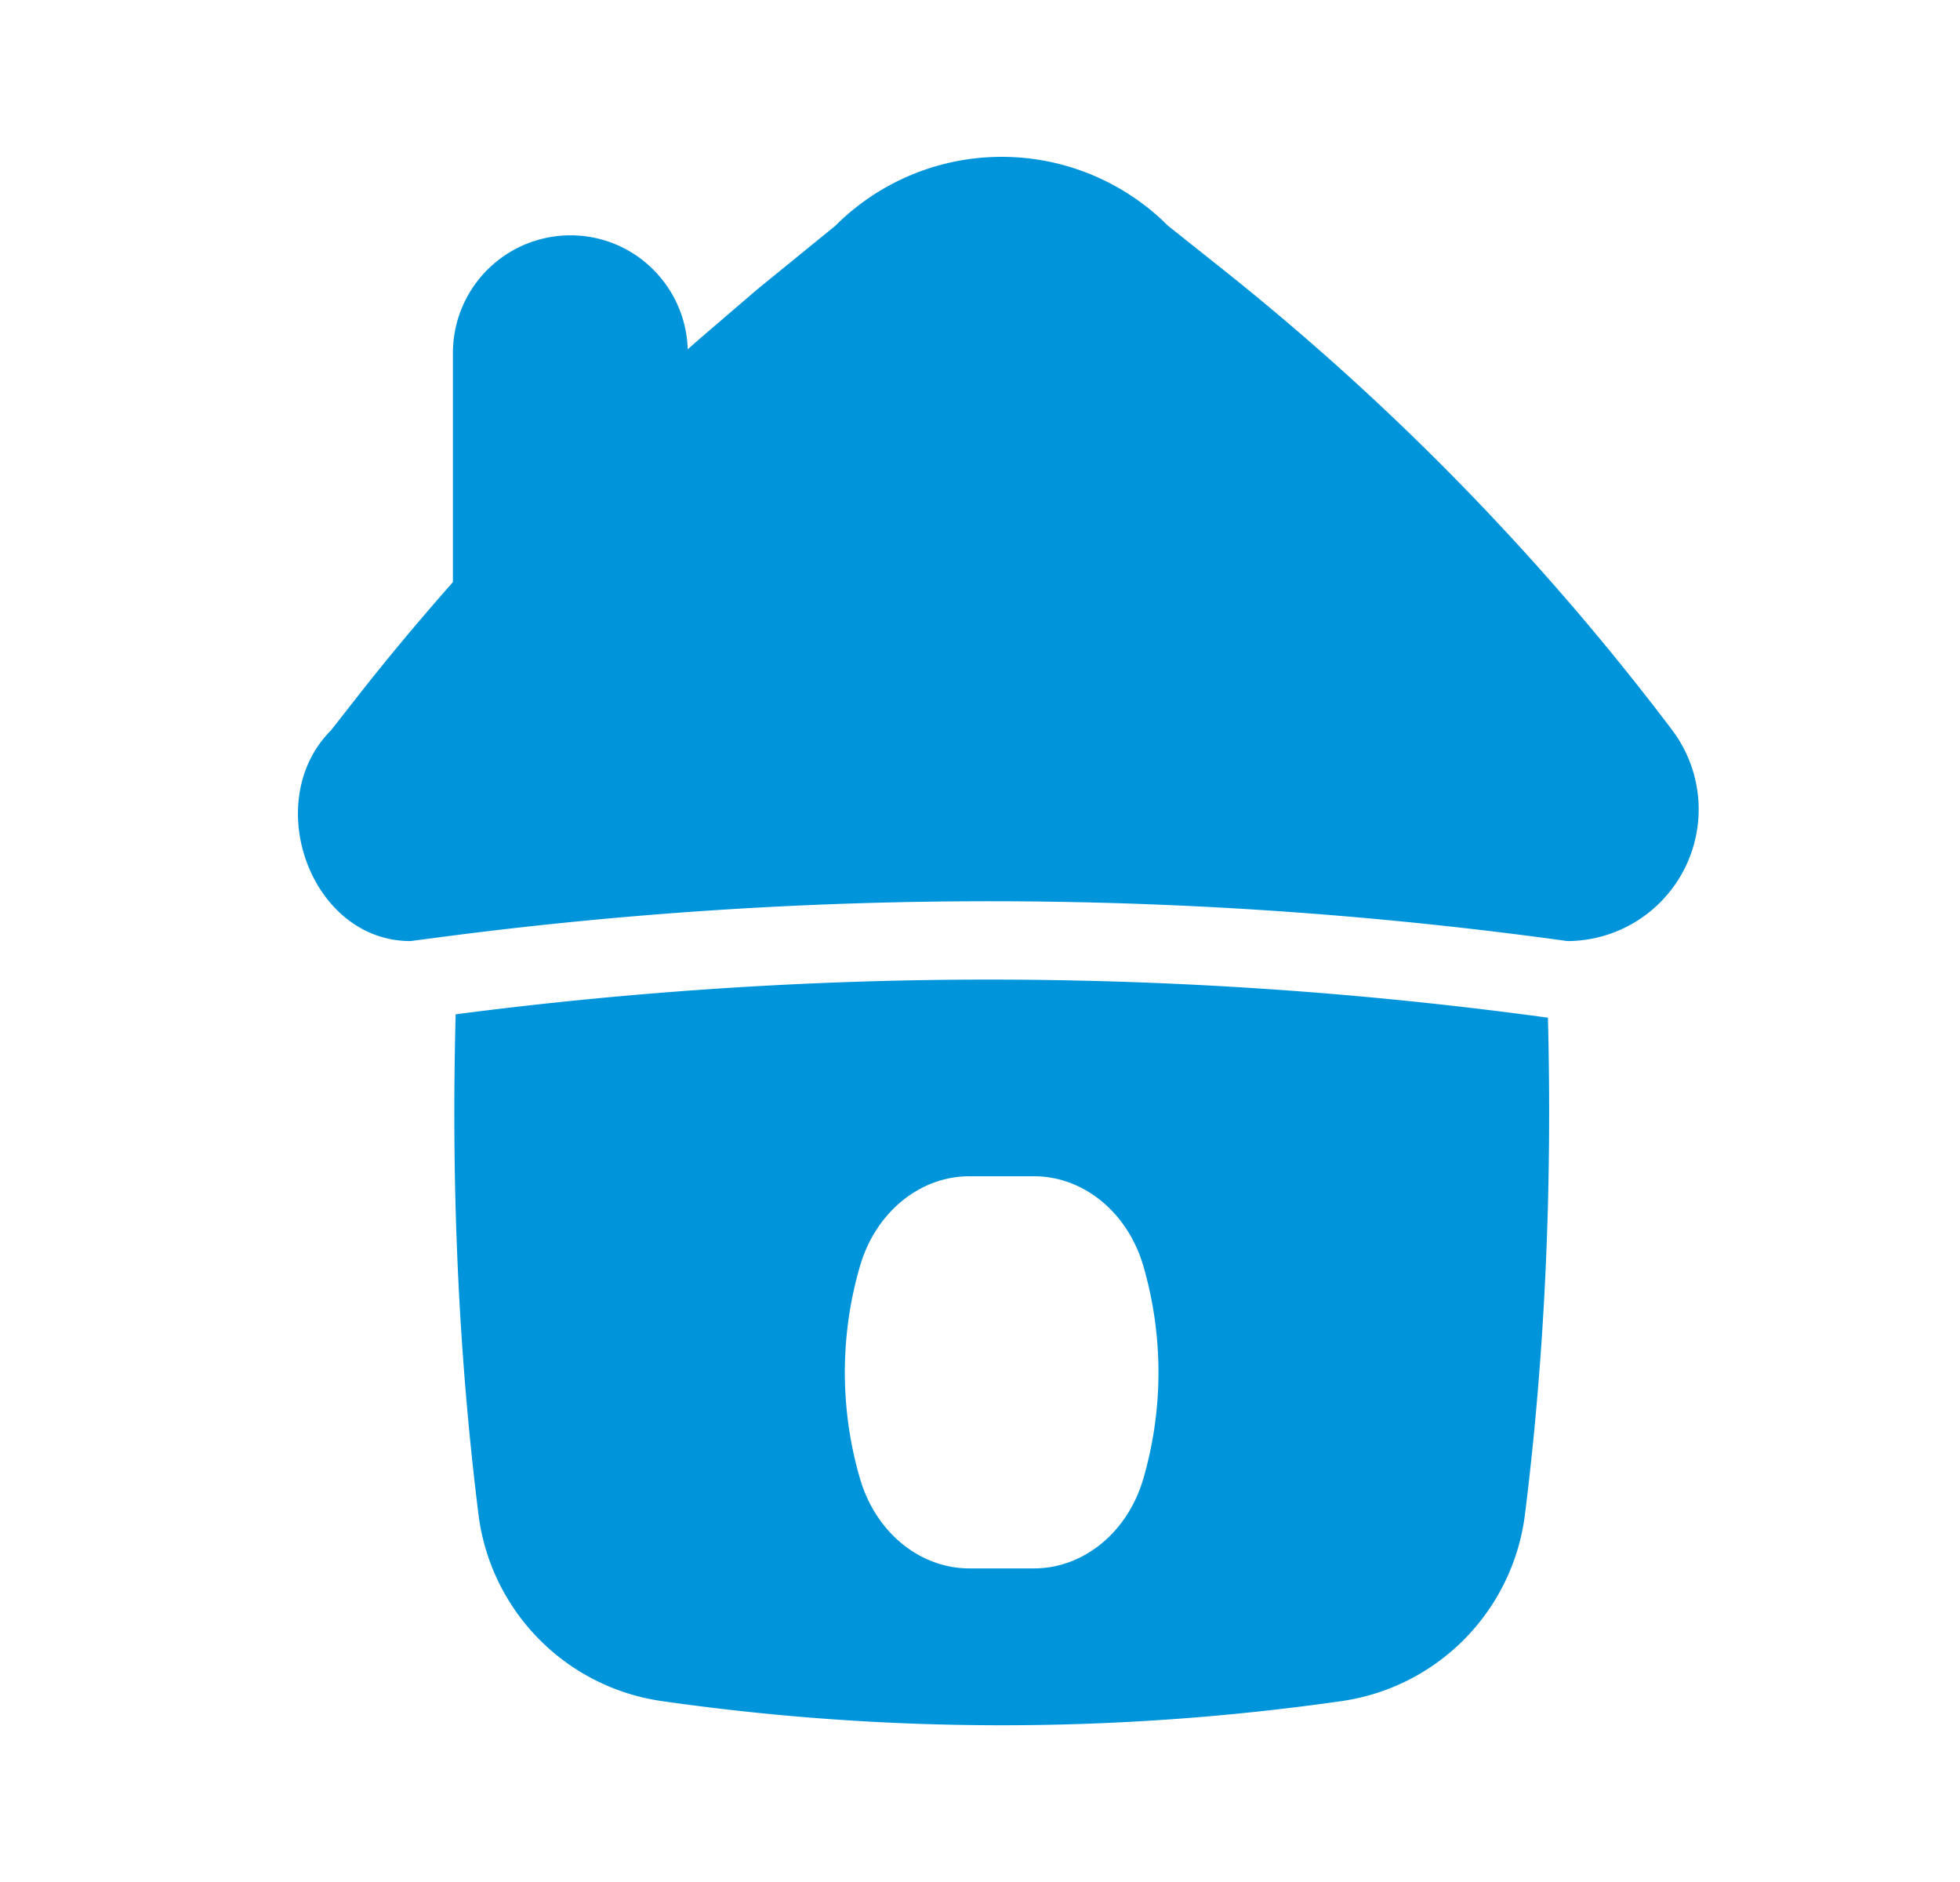 <svg xmlns="http://www.w3.org/2000/svg" width="25" height="24" fill="none" xmlns:v="https://vecta.io/nano"><path fill-rule="evenodd" d="M15.577 3.419a32.72 32.72 0 0 1 5.753 5.893 1.68 1.68 0 0 1-1.337 2.689c-4.789-.663-9.645-.677-14.438-.042l-.319.042c-1.276 0-1.916-1.786-1.013-2.689l.337-.43c.391-.499.798-.984 1.217-1.459V4.501a1.5 1.5 0 0 1 1.5-1.5c.812 0 1.47.647 1.495 1.453l.148-.13.739-.634.996-.811a3 3 0 0 1 4.243 0l.679.54zm-9.765 9.516c2.249-.293 4.538-.443 6.806-.443a52.77 52.77 0 0 1 7.126.486c.054 2.115-.03 4.232-.293 6.335a2.75 2.75 0 0 1-2.339 2.38c-2.876.411-5.795.411-8.67 0a2.75 2.75 0 0 1-2.339-2.38c-.264-2.117-.348-4.249-.291-6.378zm7.375 7.066c.633 0 1.195-.459 1.395-1.14a4.86 4.86 0 0 0 0-2.721c-.2-.681-.762-1.14-1.395-1.14h-.821c-.633 0-1.195.459-1.395 1.14-.26.883-.26 1.838 0 2.721.2.681.762 1.14 1.395 1.14h.821z" fill="#0095da"/></svg>